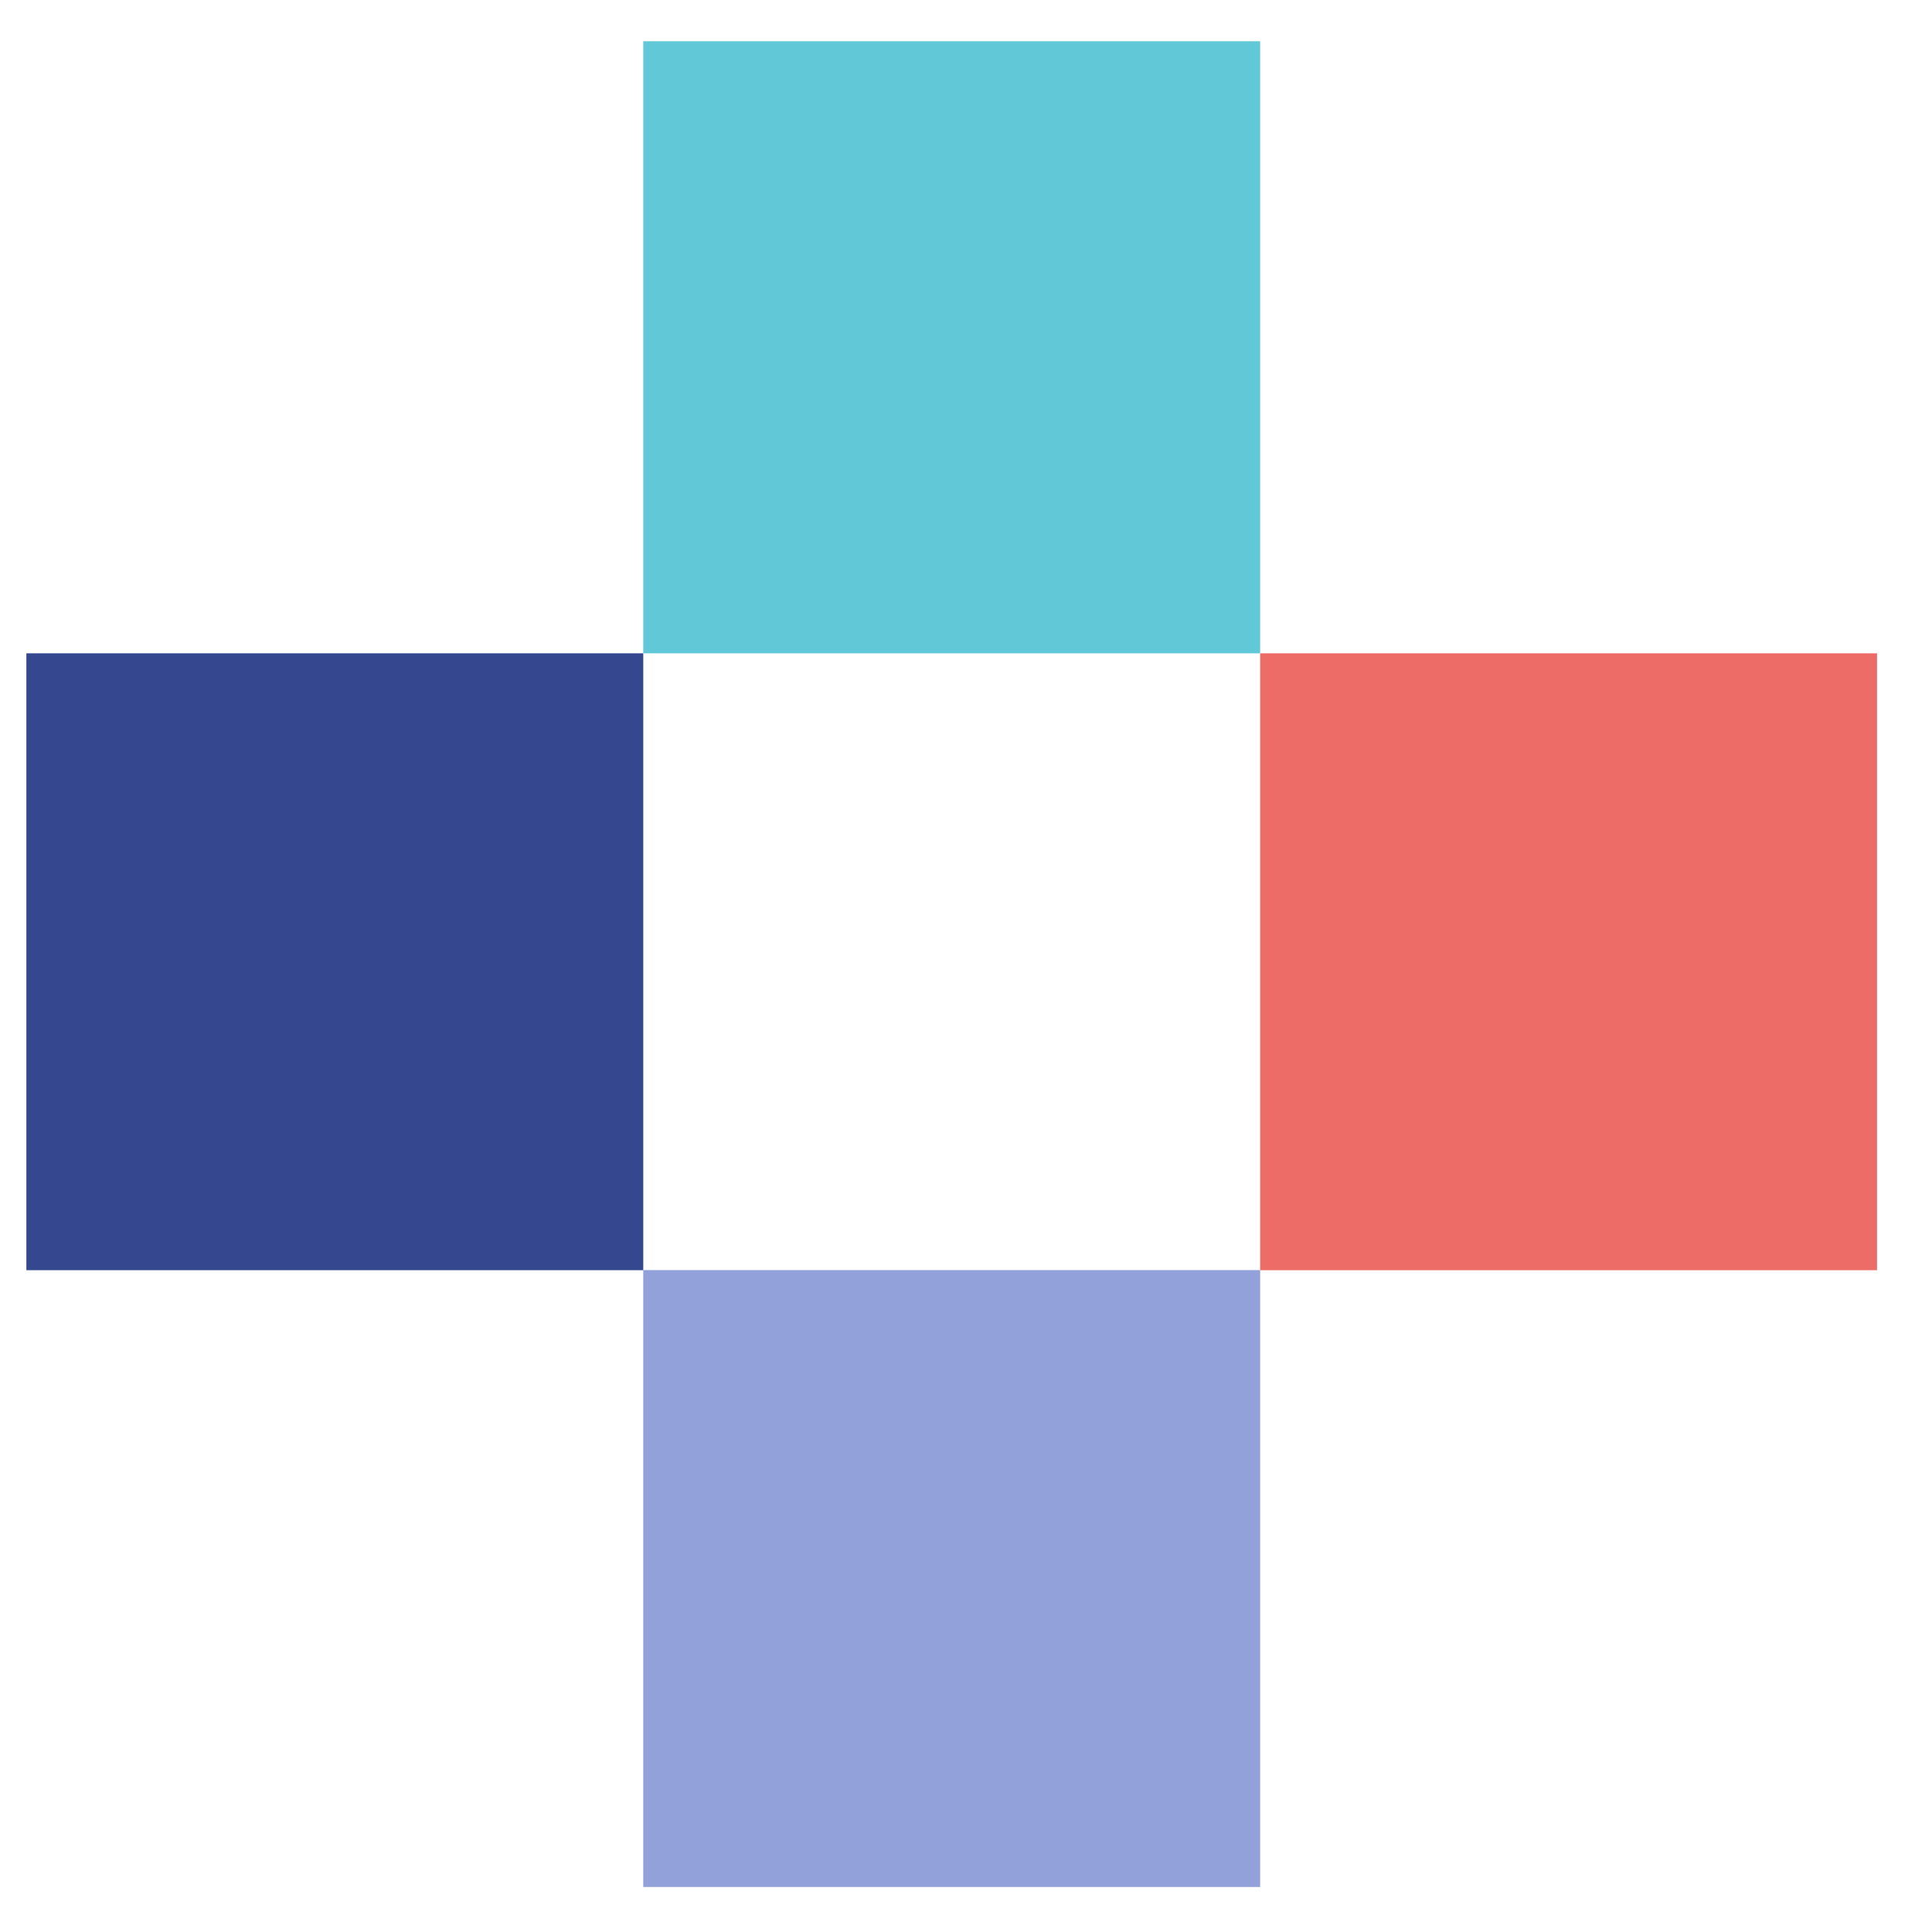 <svg xmlns="http://www.w3.org/2000/svg" width="20" height="20" fill="none" viewBox="0 0 20 20">
  <rect width="6.386" height="6.386" x="6.659" y="13.148" fill="#92A1D9"/>
  <rect width="6.386" height="6.386" x="13.045" y="6.763" fill="#ED6C68"/>
  <rect width="6.386" height="6.386" x=".273" y="6.763" fill="#35488F"/>
  <path fill="#60C8D6" d="M6.659 0.427H13.045V6.763H6.659V0.427Z"/>
</svg>
